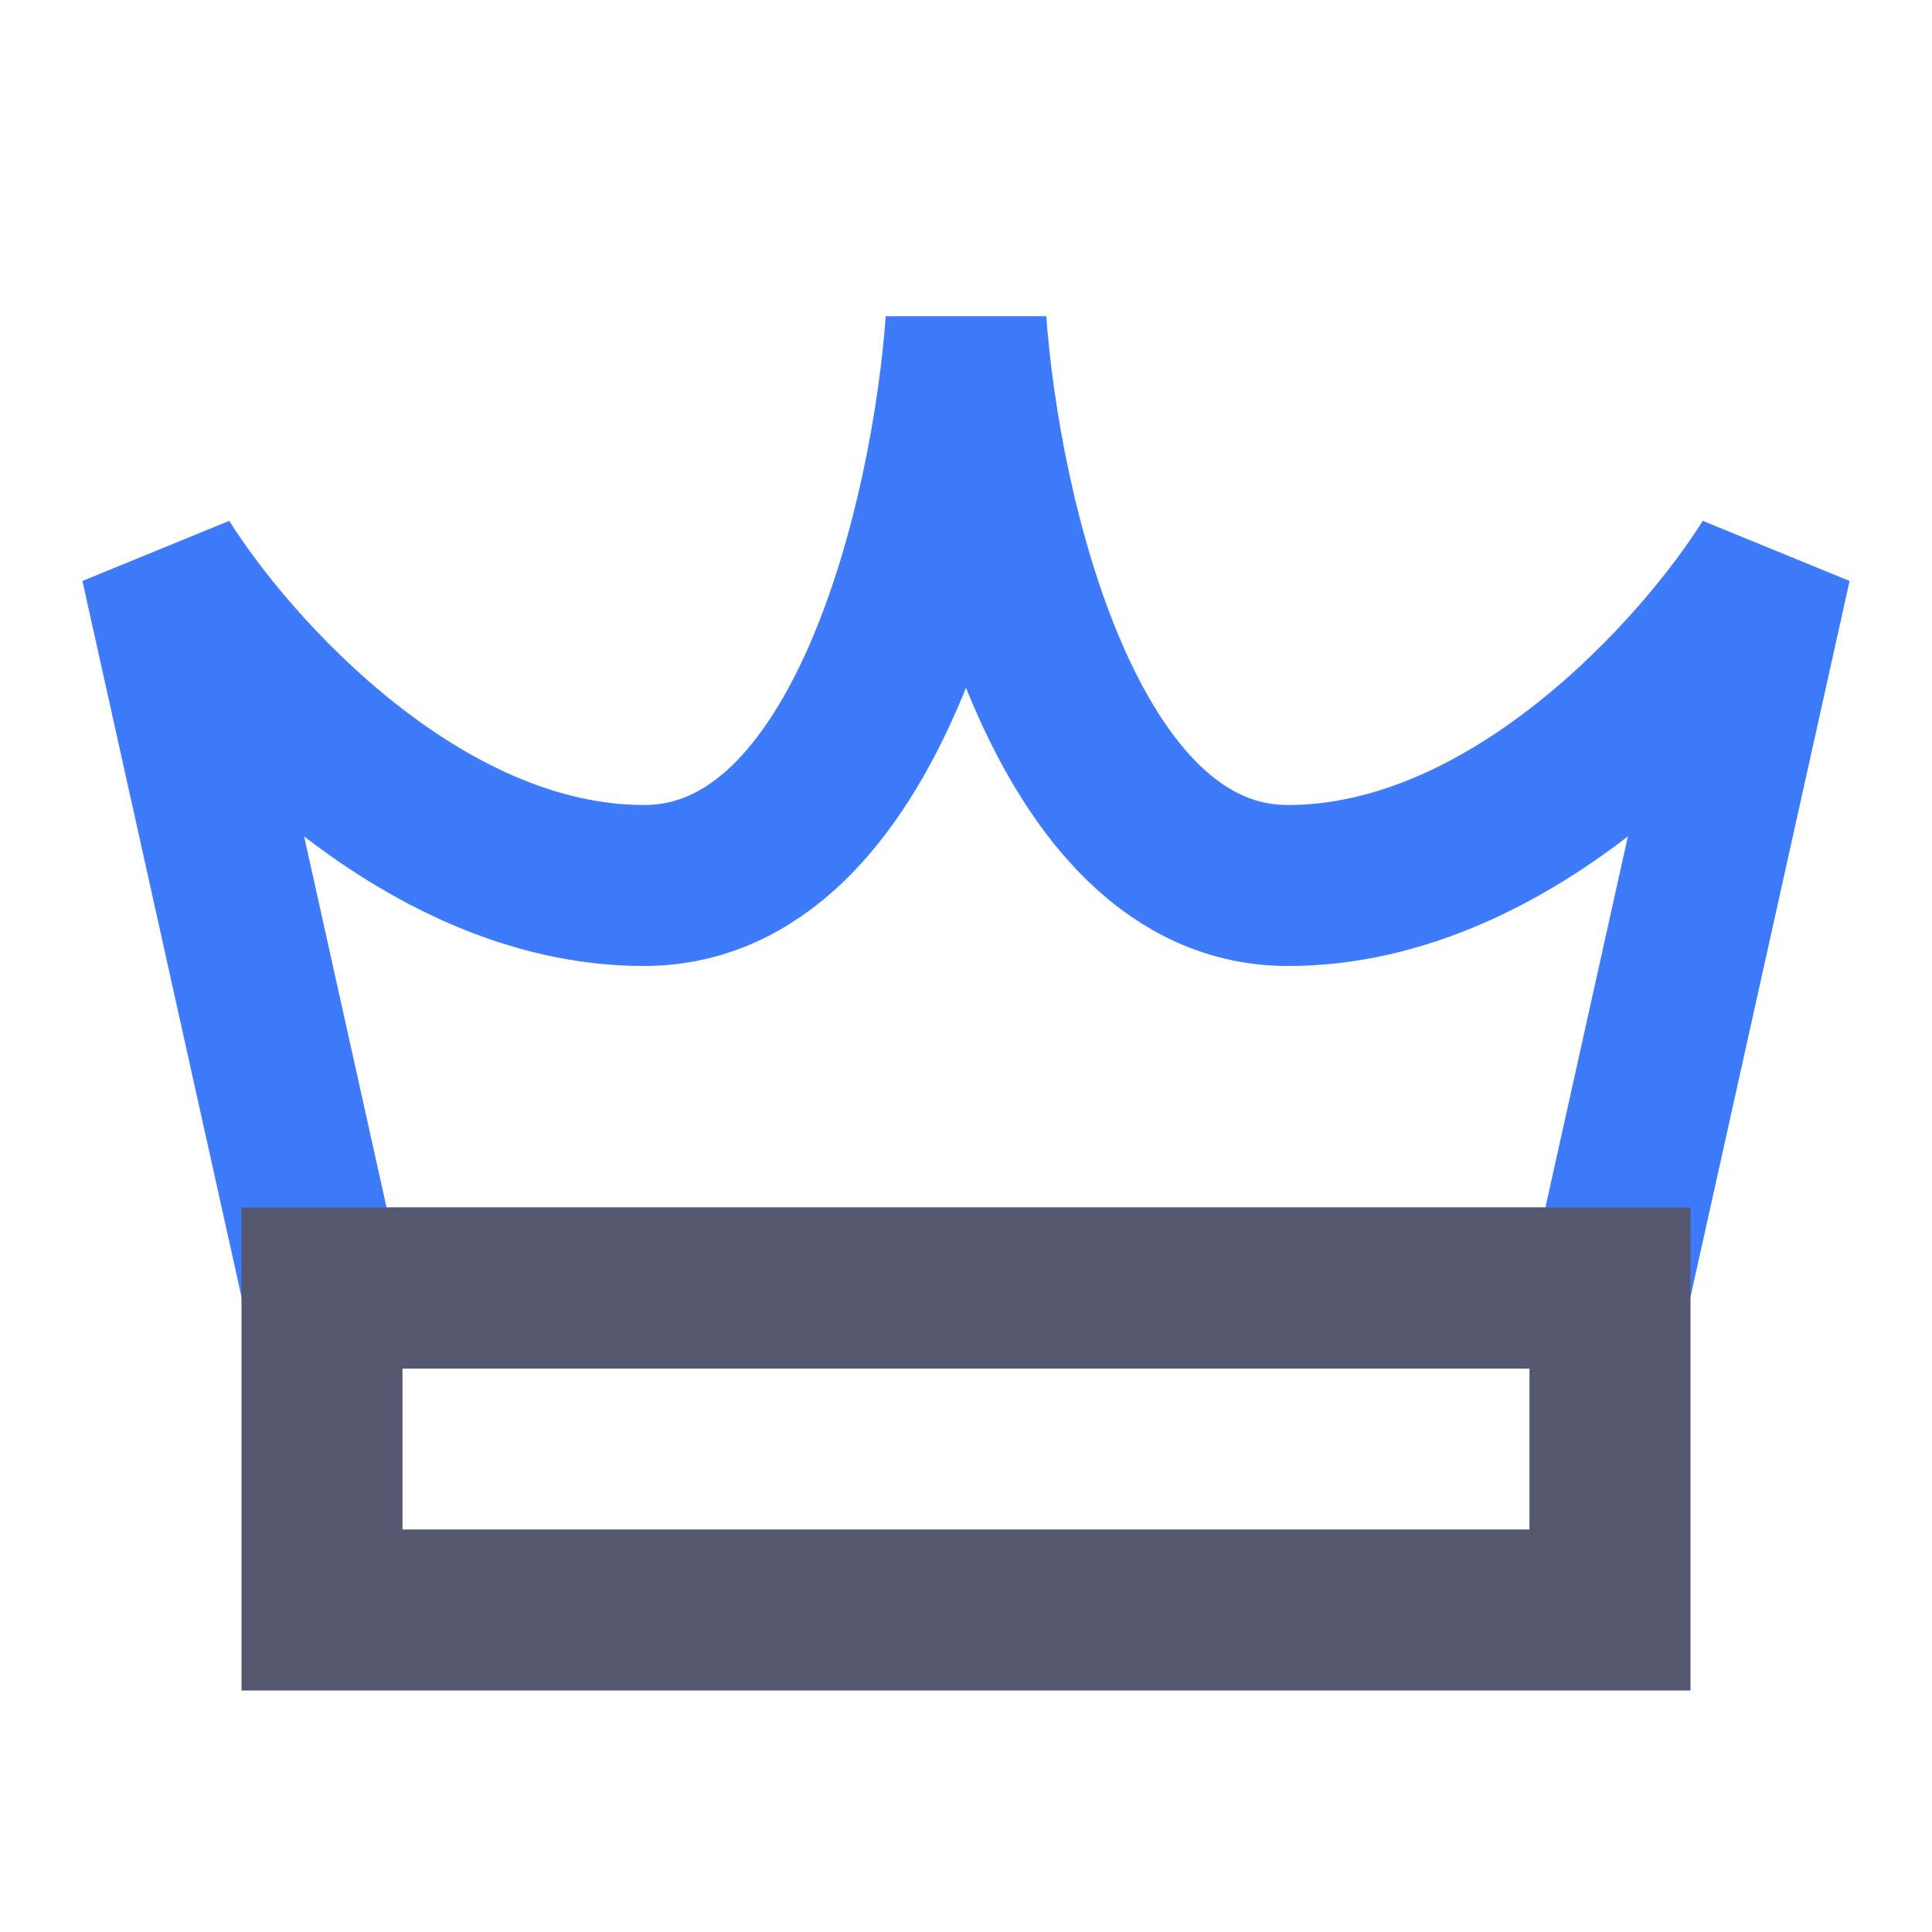 <svg width="24" height="24" viewBox="0 0 24 24" fill="none" xmlns="http://www.w3.org/2000/svg">
<path d="M2 7L4 16H20L22 7C21.167 8.333 18.8 11 16 11C13.2 11 12.167 6.333 12 4C11.833 6.333 10.8 11 8 11C5.2 11 2.833 8.333 2 7Z" stroke="#3E7BFA" stroke-width="2"/>
<path d="M4 16V20H20V16H4Z" stroke="#555770" stroke-width="2"/>
</svg>
